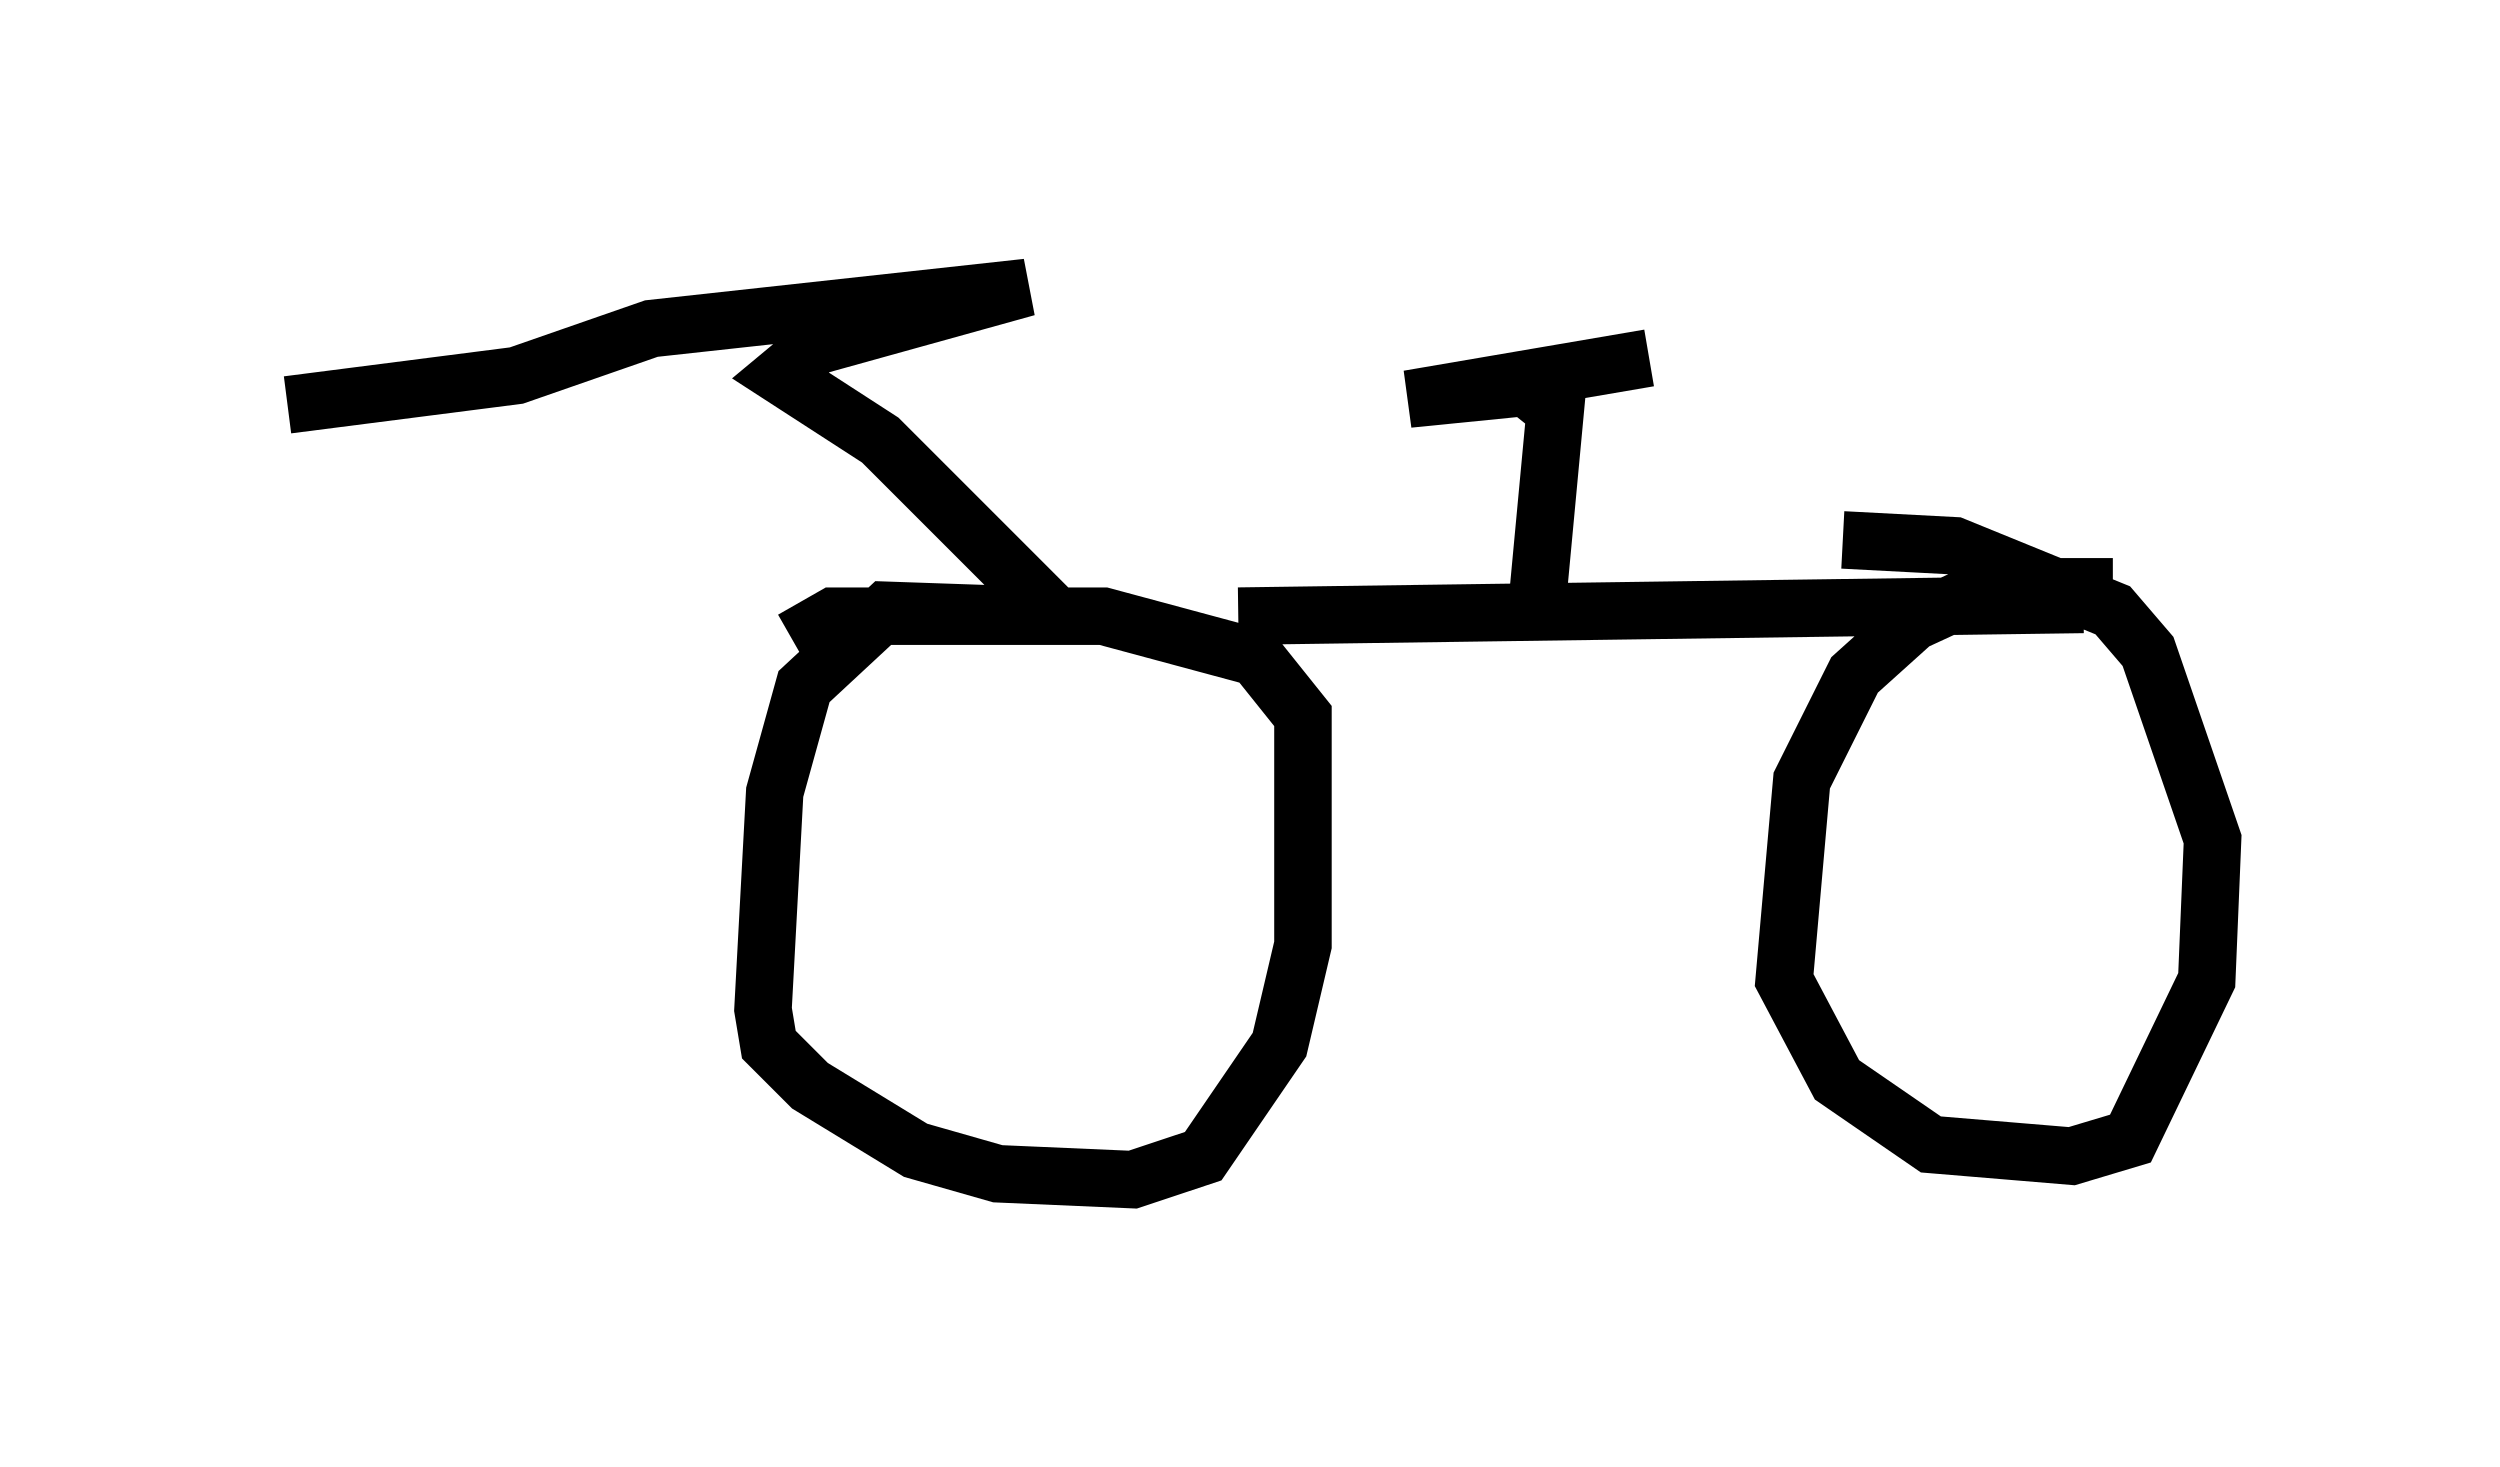 <?xml version="1.0" encoding="utf-8" ?>
<svg baseProfile="full" height="25.517" version="1.1" width="43.484" xmlns="http://www.w3.org/2000/svg" xmlns:ev="http://www.w3.org/2001/xml-events" xmlns:xlink="http://www.w3.org/1999/xlink"><defs /><rect fill="white" height="25.517" width="43.484" x="0" y="0" /><path d="M18.475, 11.023 m3.063, -0.306 l14.7, -0.204 m-17.865, 0.204 l-3.063, -3.063 -1.735, -1.123 l0.613, -0.51 3.675, -1.021 l-6.533, 0.715 -2.348, 0.817 l-3.981, 0.51 m13.373, 3.675 l-2.96, -0.102 -1.429, 1.327 l-0.51, 1.838 -0.204, 3.777 l0.102, 0.613 0.715, 0.715 l1.838, 1.123 1.429, 0.408 l2.348, 0.102 1.225, -0.408 l1.327, -1.94 0.408, -1.735 l0.0, -3.981 -0.817, -1.021 l-2.654, -0.715 -4.696, 0.0 l-0.715, 0.408 m22.969, -0.919 l-2.144, 0.0 -1.327, 0.613 l-1.021, 0.919 -0.919, 1.838 l-0.306, 3.471 0.919, 1.735 l1.633, 1.123 2.45, 0.204 l1.021, -0.306 1.327, -2.756 l0.102, -2.45 -1.123, -3.267 l-0.613, -0.715 -2.756, -1.123 l-1.94, -0.102 m-5.308, 1.021 l0.306, -3.267 -0.51, -0.408 l-2.042, 0.204 4.185, -0.715 " fill="none" stroke="black" stroke-width="1" /></svg>